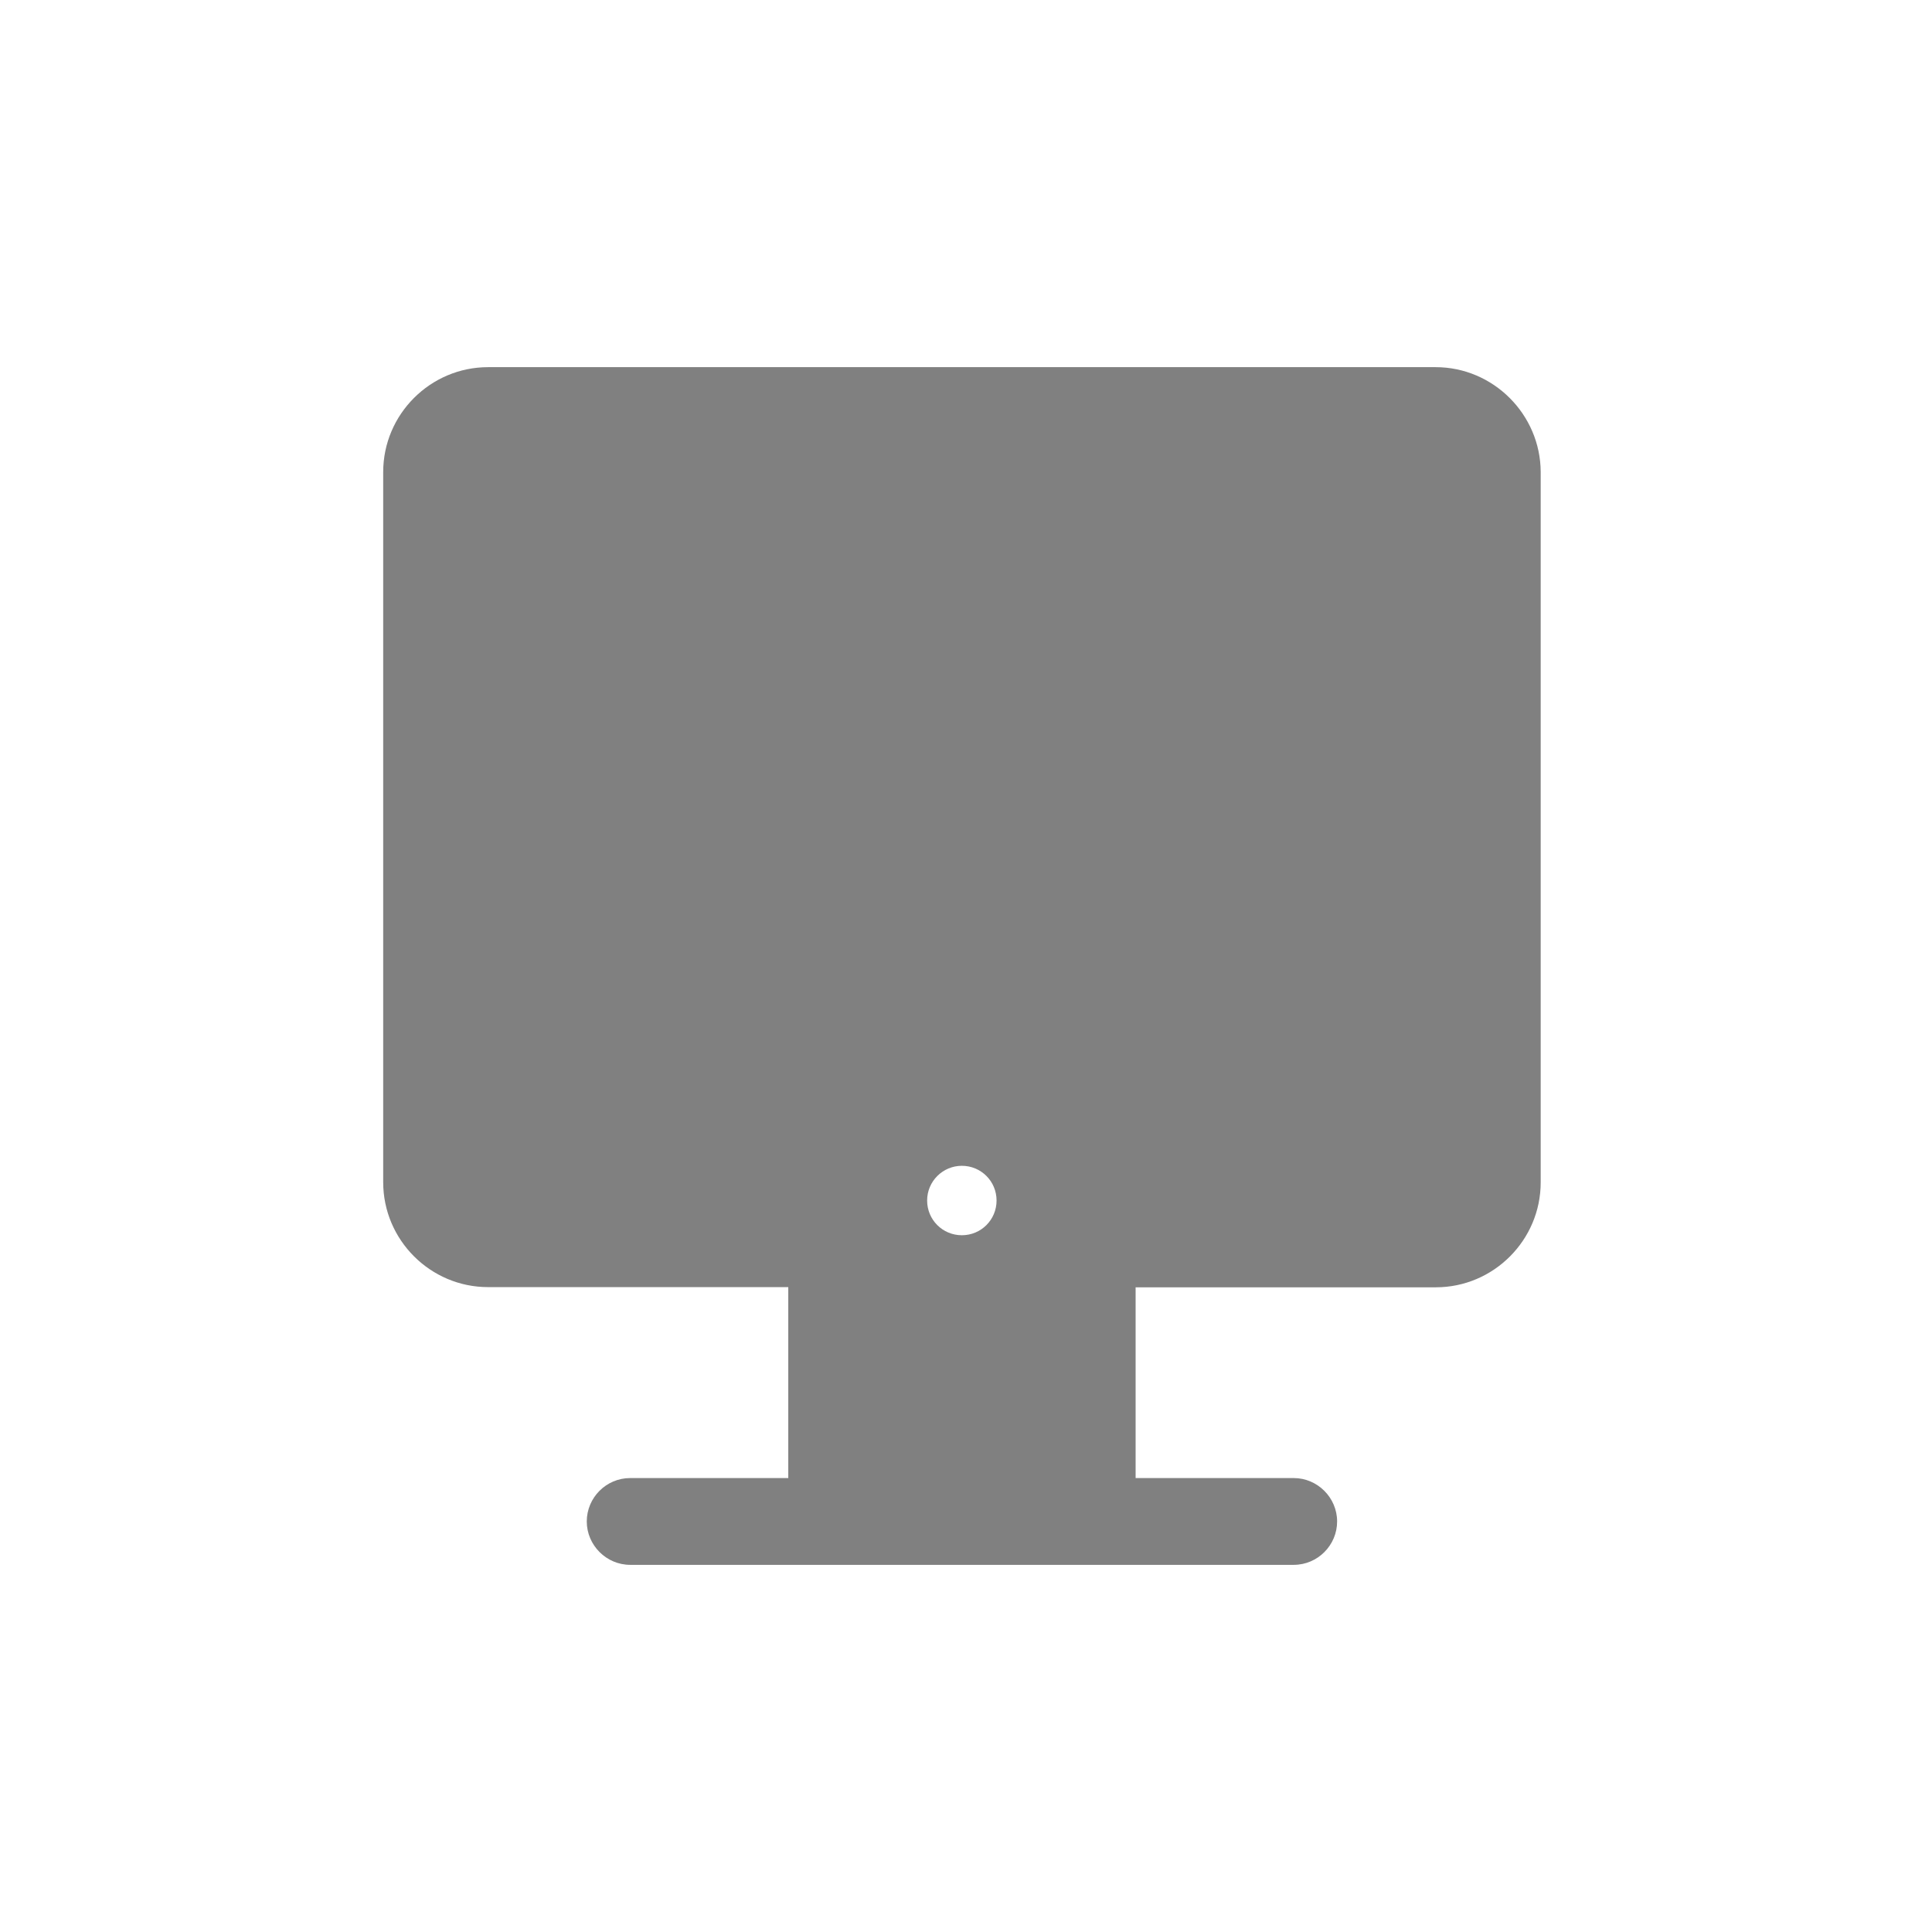 <?xml version="1.0" standalone="no"?><!DOCTYPE svg PUBLIC "-//W3C//DTD SVG 1.1//EN" "http://www.w3.org/Graphics/SVG/1.1/DTD/svg11.dtd"><svg t="1524535596151" class="icon" style="" viewBox="0 0 1024 1024" version="1.1" xmlns="http://www.w3.org/2000/svg" p-id="3412" xmlns:xlink="http://www.w3.org/1999/xlink" width="200" height="200"><defs><style type="text/css"></style></defs><path d="M760.9 194.6H258.7c-30.6 0-55.6 25-55.6 55.6v376.4c0 30.6 25 55.6 55.6 55.6h159.1v101.2H334c-12.7 0-23 10.4-23 23s10.4 23 23 23h351.7c12.7 0 23-10.4 23-23s-10.4-23-23-23h-83.8V682.3H761c30.6 0 55.6-25 55.6-55.6V250.2c-0.1-30.5-25.1-55.6-55.7-55.6zM509.8 617.9c10.2 0 18.4 8.2 18.4 18.4s-8.2 18.4-18.4 18.4-18.4-8.2-18.4-18.4 8.3-18.4 18.4-18.4z" fill="gray" p-id="3413"></path></svg>